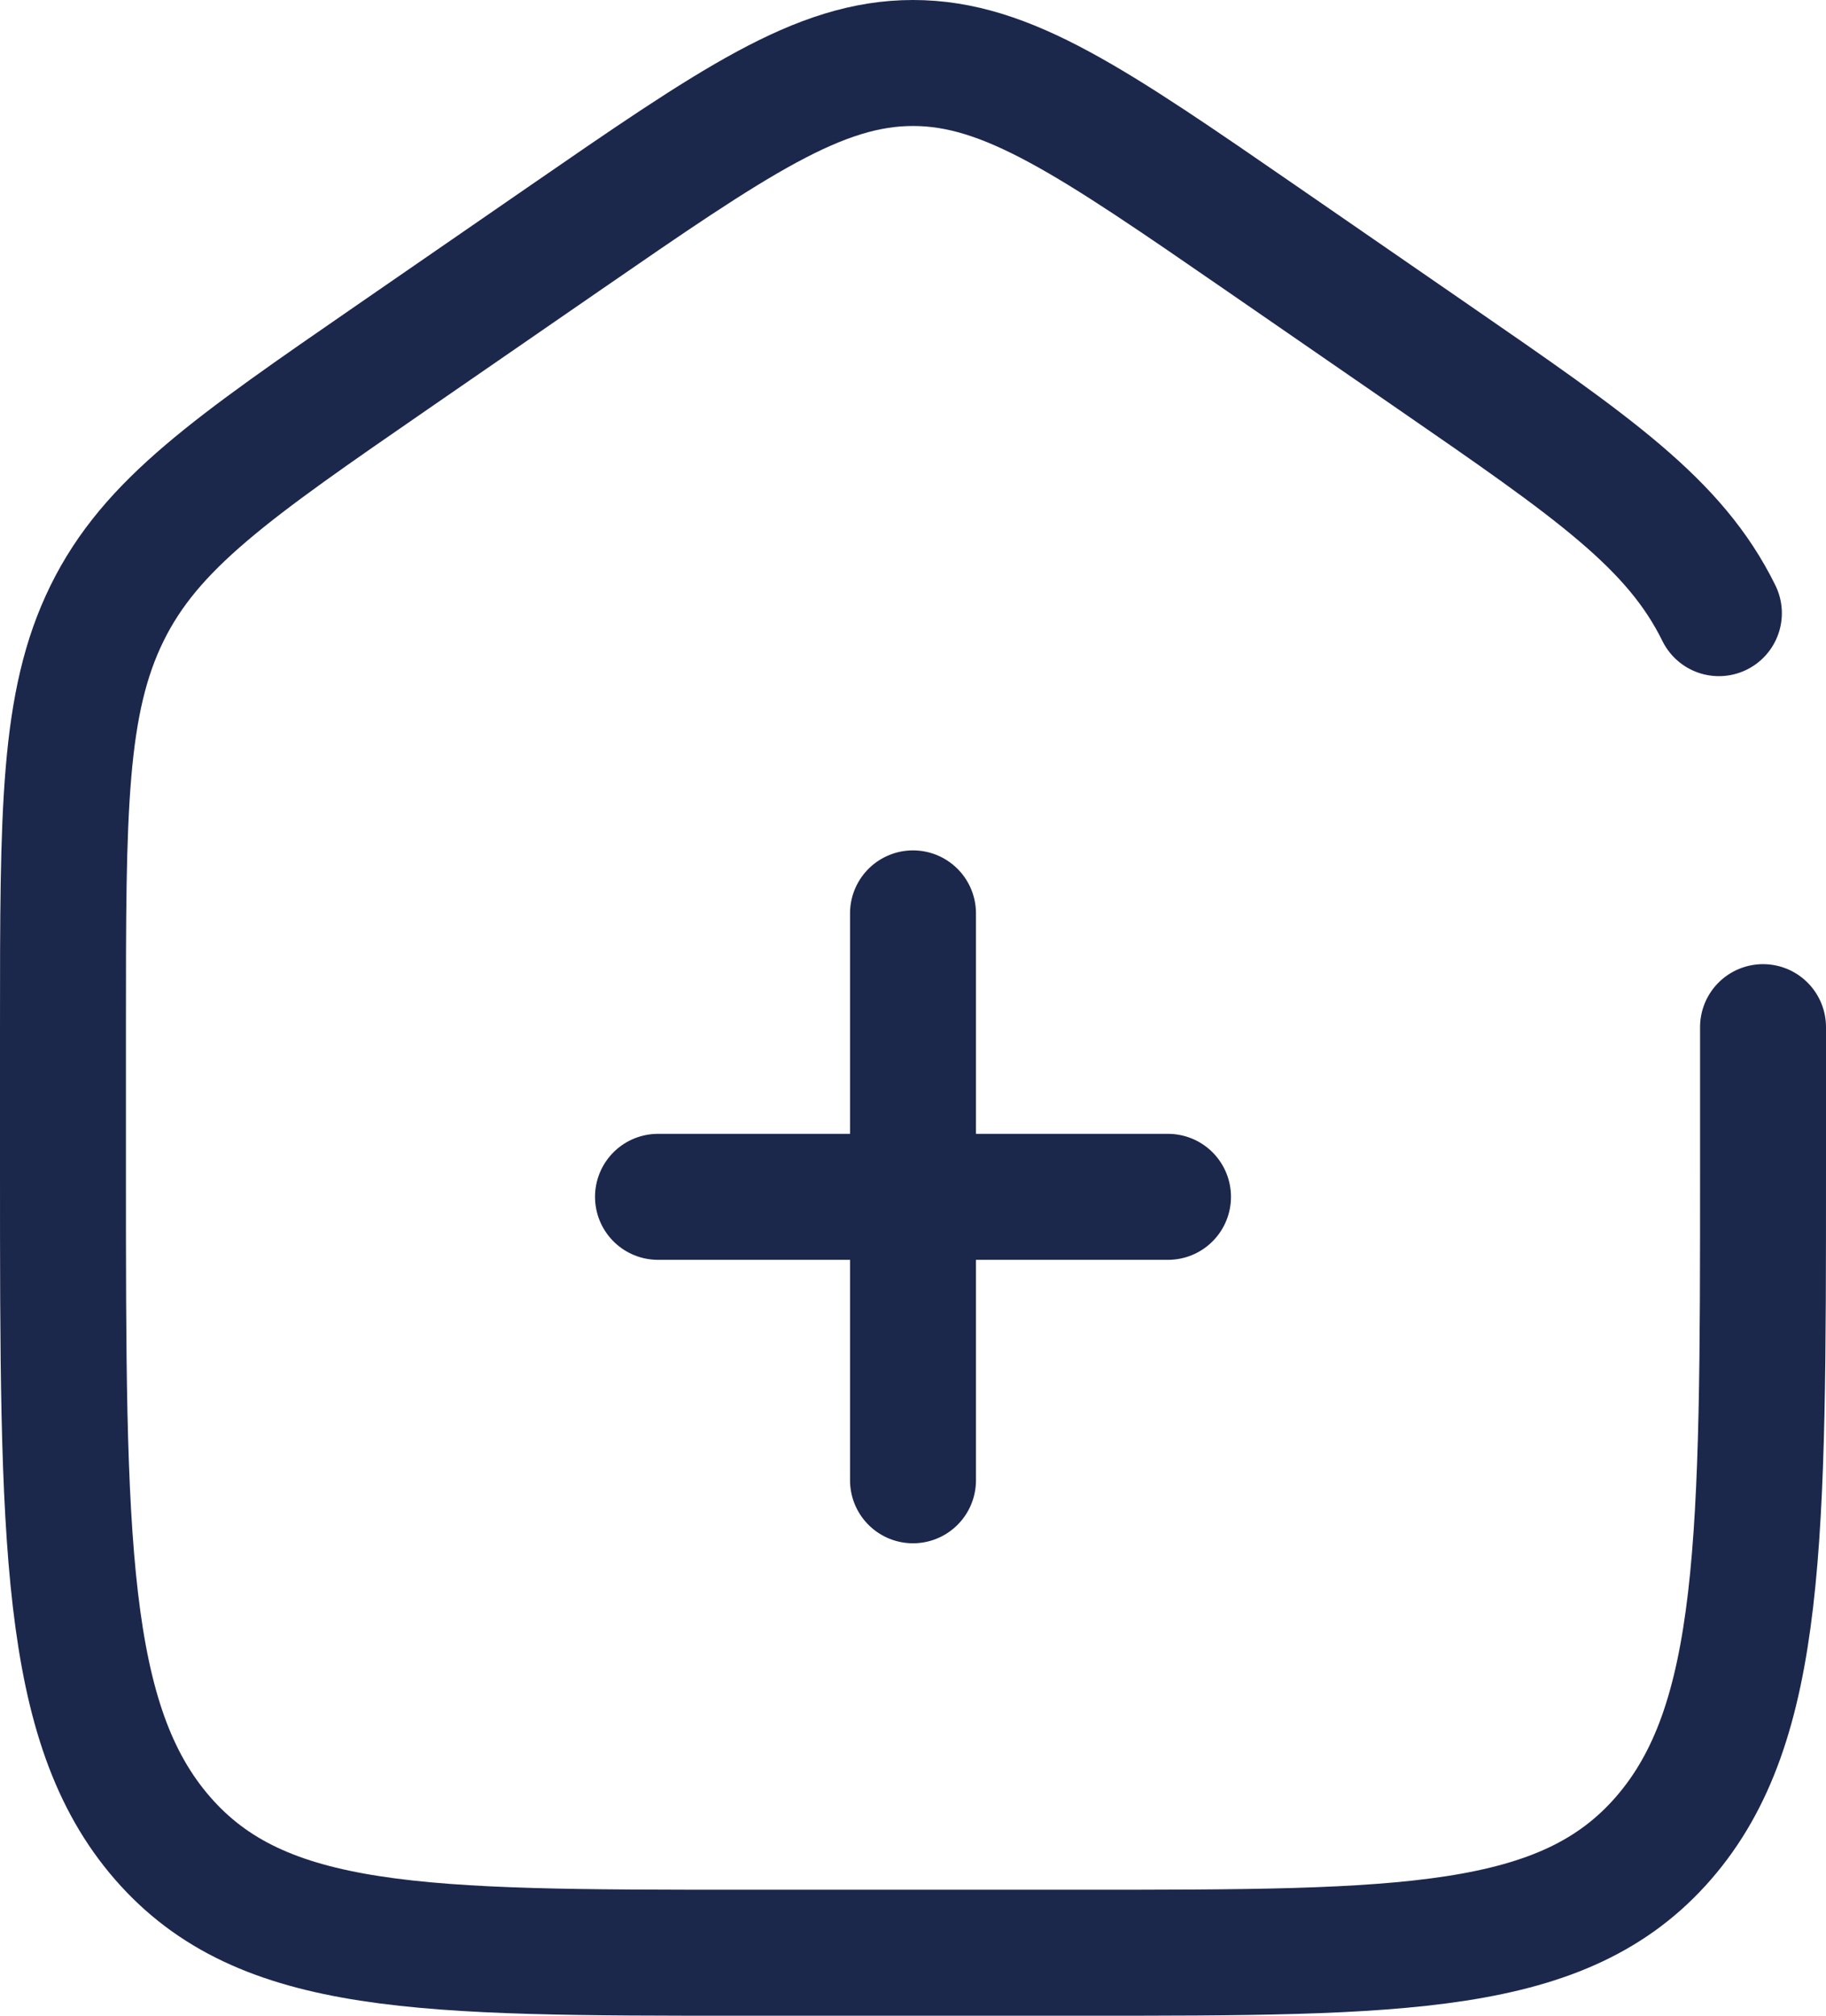 <svg width="29" height="32" viewBox="0 0 29 32" fill="none" xmlns="http://www.w3.org/2000/svg">
<g id="Group 181">
<path id="Vector" d="M18.55 19H14.5M14.5 19H10.45M14.5 19V14.5M14.5 19V23.5" stroke="#1C274C" stroke-width="2" stroke-linecap="round"/>
<path id="Vector_2" d="M28 16.306V18.587C28 24.439 28 27.364 26.418 29.182C24.837 31 22.291 31 17.2 31H11.8C6.709 31 4.163 31 2.582 29.182C1 27.364 1 24.439 1 18.587V16.306C1 12.873 1 11.157 1.701 9.734C2.402 8.311 3.682 7.428 6.243 5.662L8.943 3.8C11.651 1.933 13.004 1 14.5 1C15.996 1 17.349 1.933 20.057 3.8L22.757 5.662C25.318 7.428 26.598 8.311 27.299 9.734" stroke="#1C274C" stroke-width="2" stroke-linecap="round"/>
</g>
</svg>
